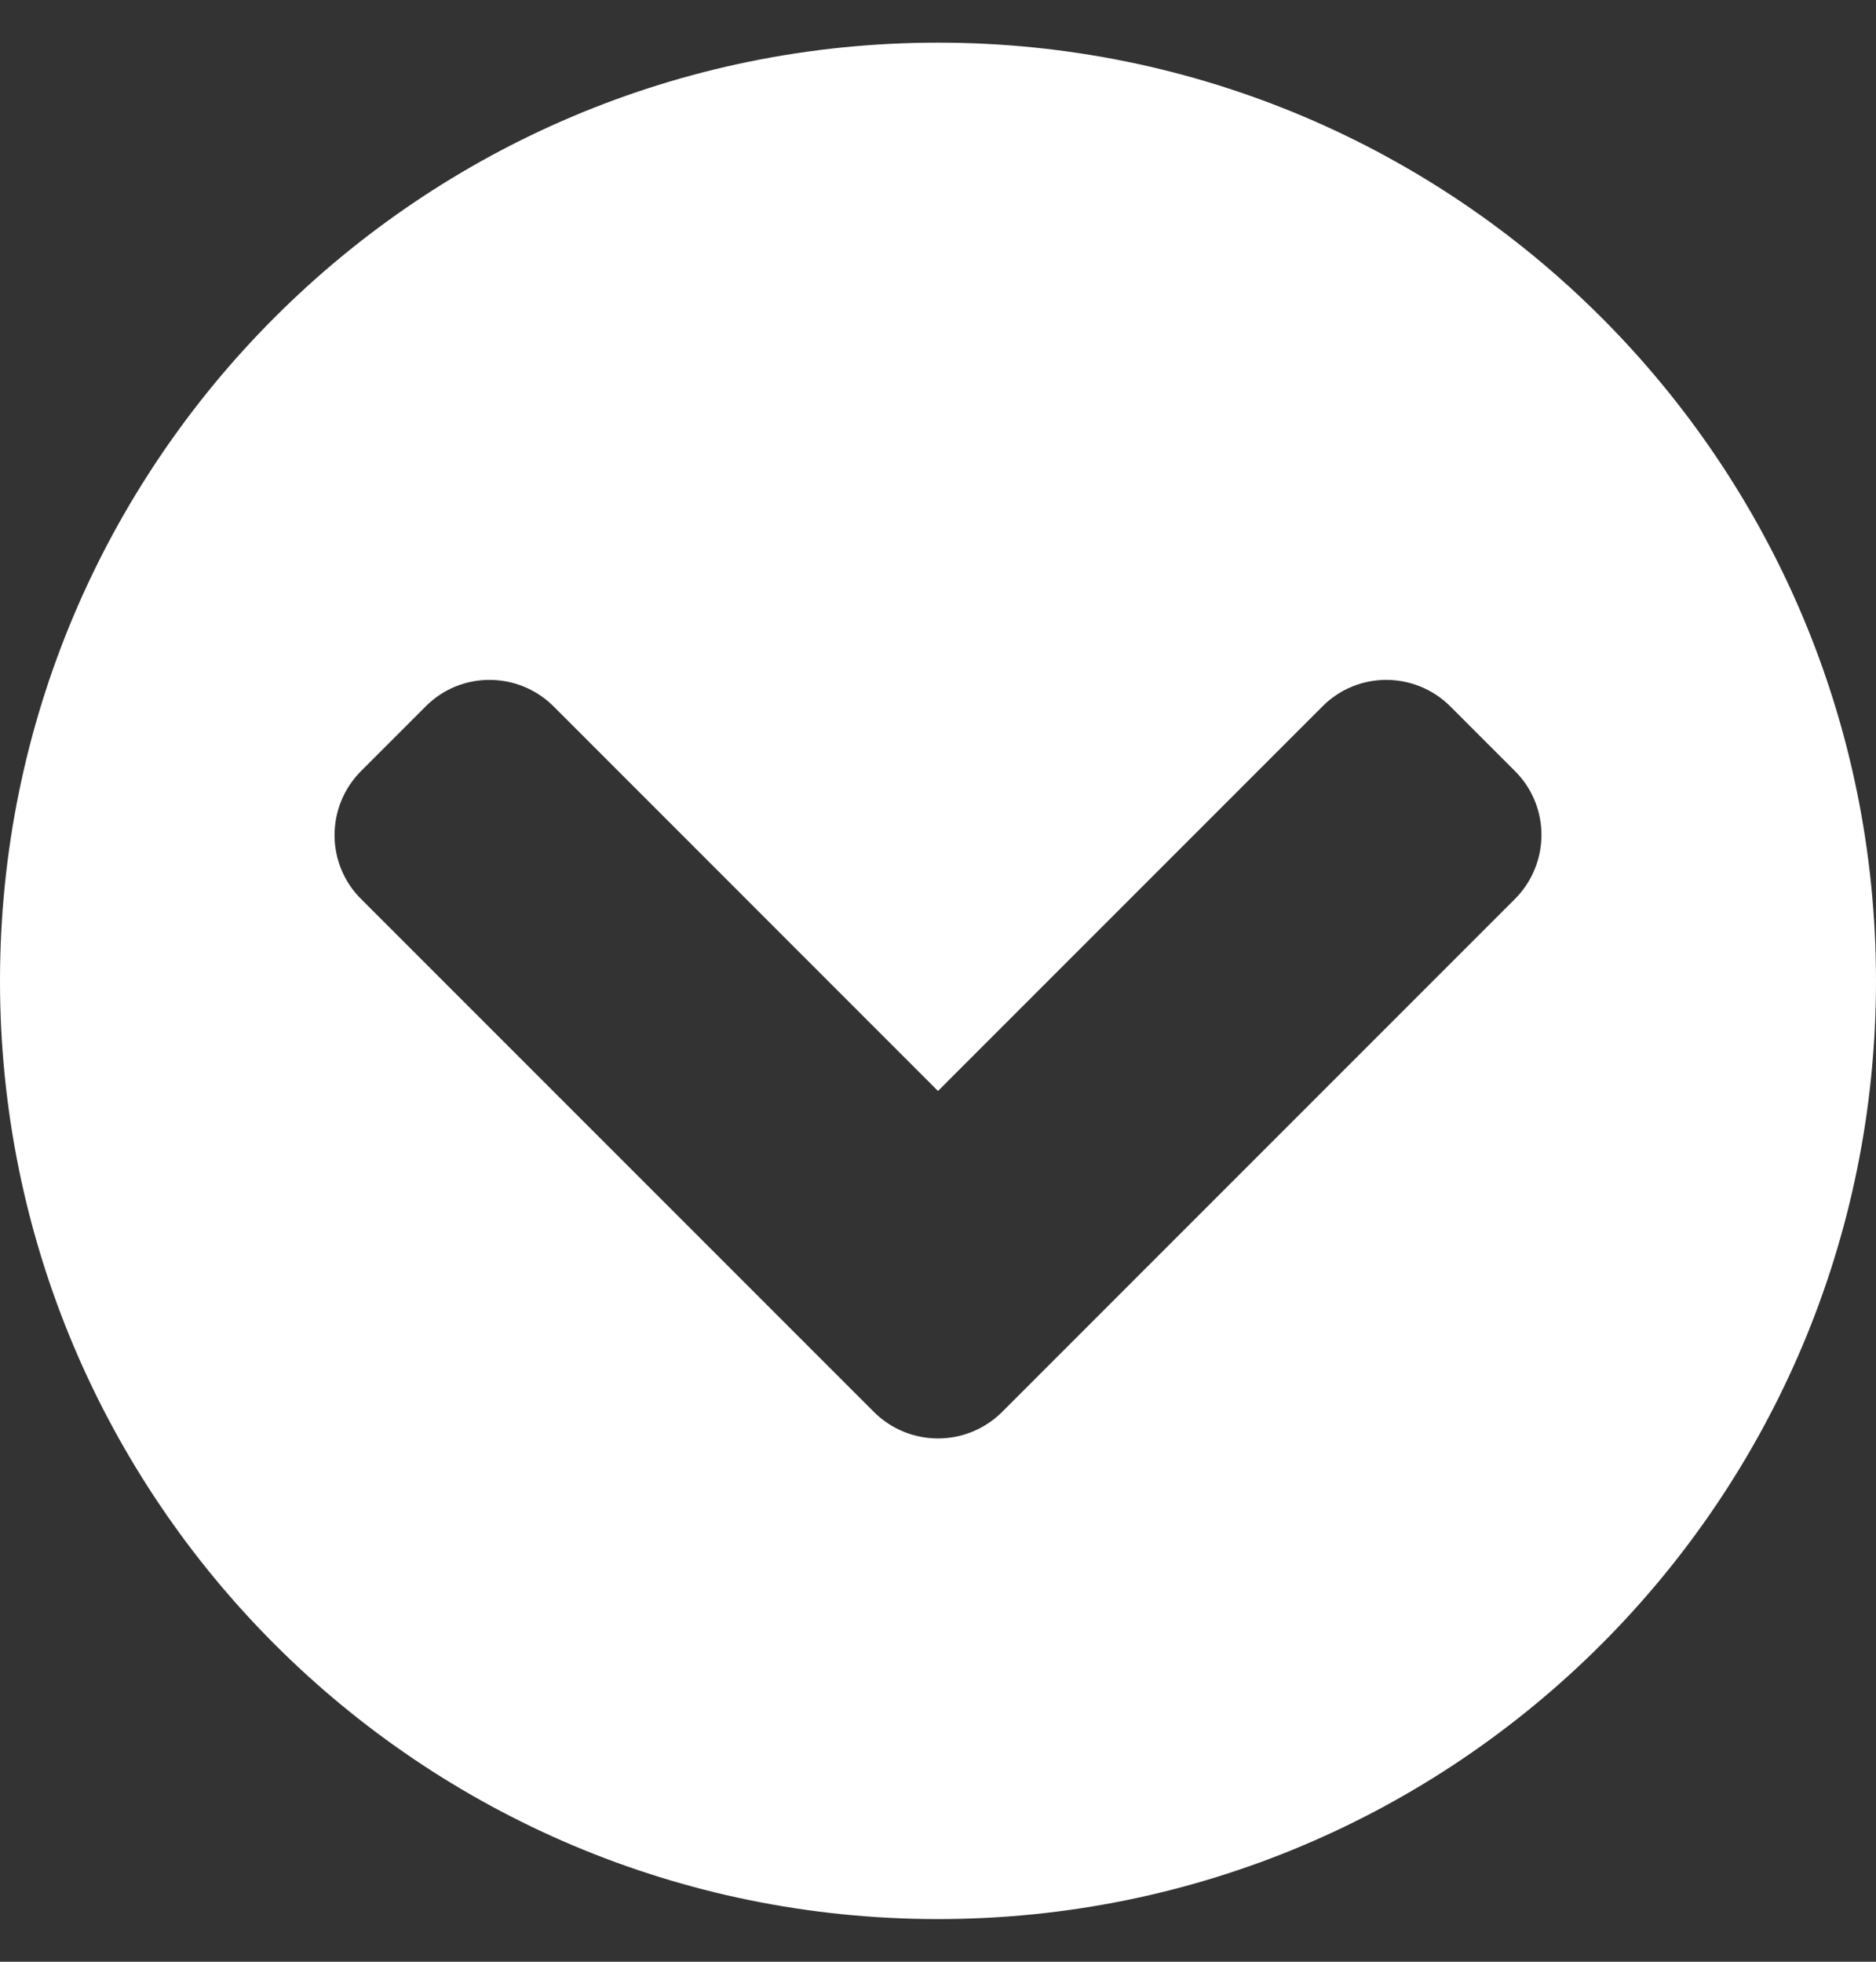 <svg width="22" height="23" viewBox="0 0 22 23" fill="none" xmlns="http://www.w3.org/2000/svg">
<rect x="0" y="0" width="22" height="23" fill="#333333" stroke="none"/>
<path d="M22 11.5C22 17.577 17.077 22.5 11 22.5C4.923 22.5 0 17.577 0 11.5C0 5.423 4.923 0.5 11 0.5C17.077 0.5 22 5.423 22 11.5ZM11.754 16.552L17.764 10.542C18.181 10.125 18.181 9.451 17.764 9.038L17.01 8.284C16.593 7.867 15.919 7.867 15.507 8.284L11 12.791L6.494 8.284C6.077 7.867 5.402 7.867 4.99 8.284L4.236 9.038C3.819 9.455 3.819 10.129 4.236 10.542L10.246 16.552C10.663 16.969 11.337 16.969 11.754 16.552Z" fill="white"/>
</svg>
